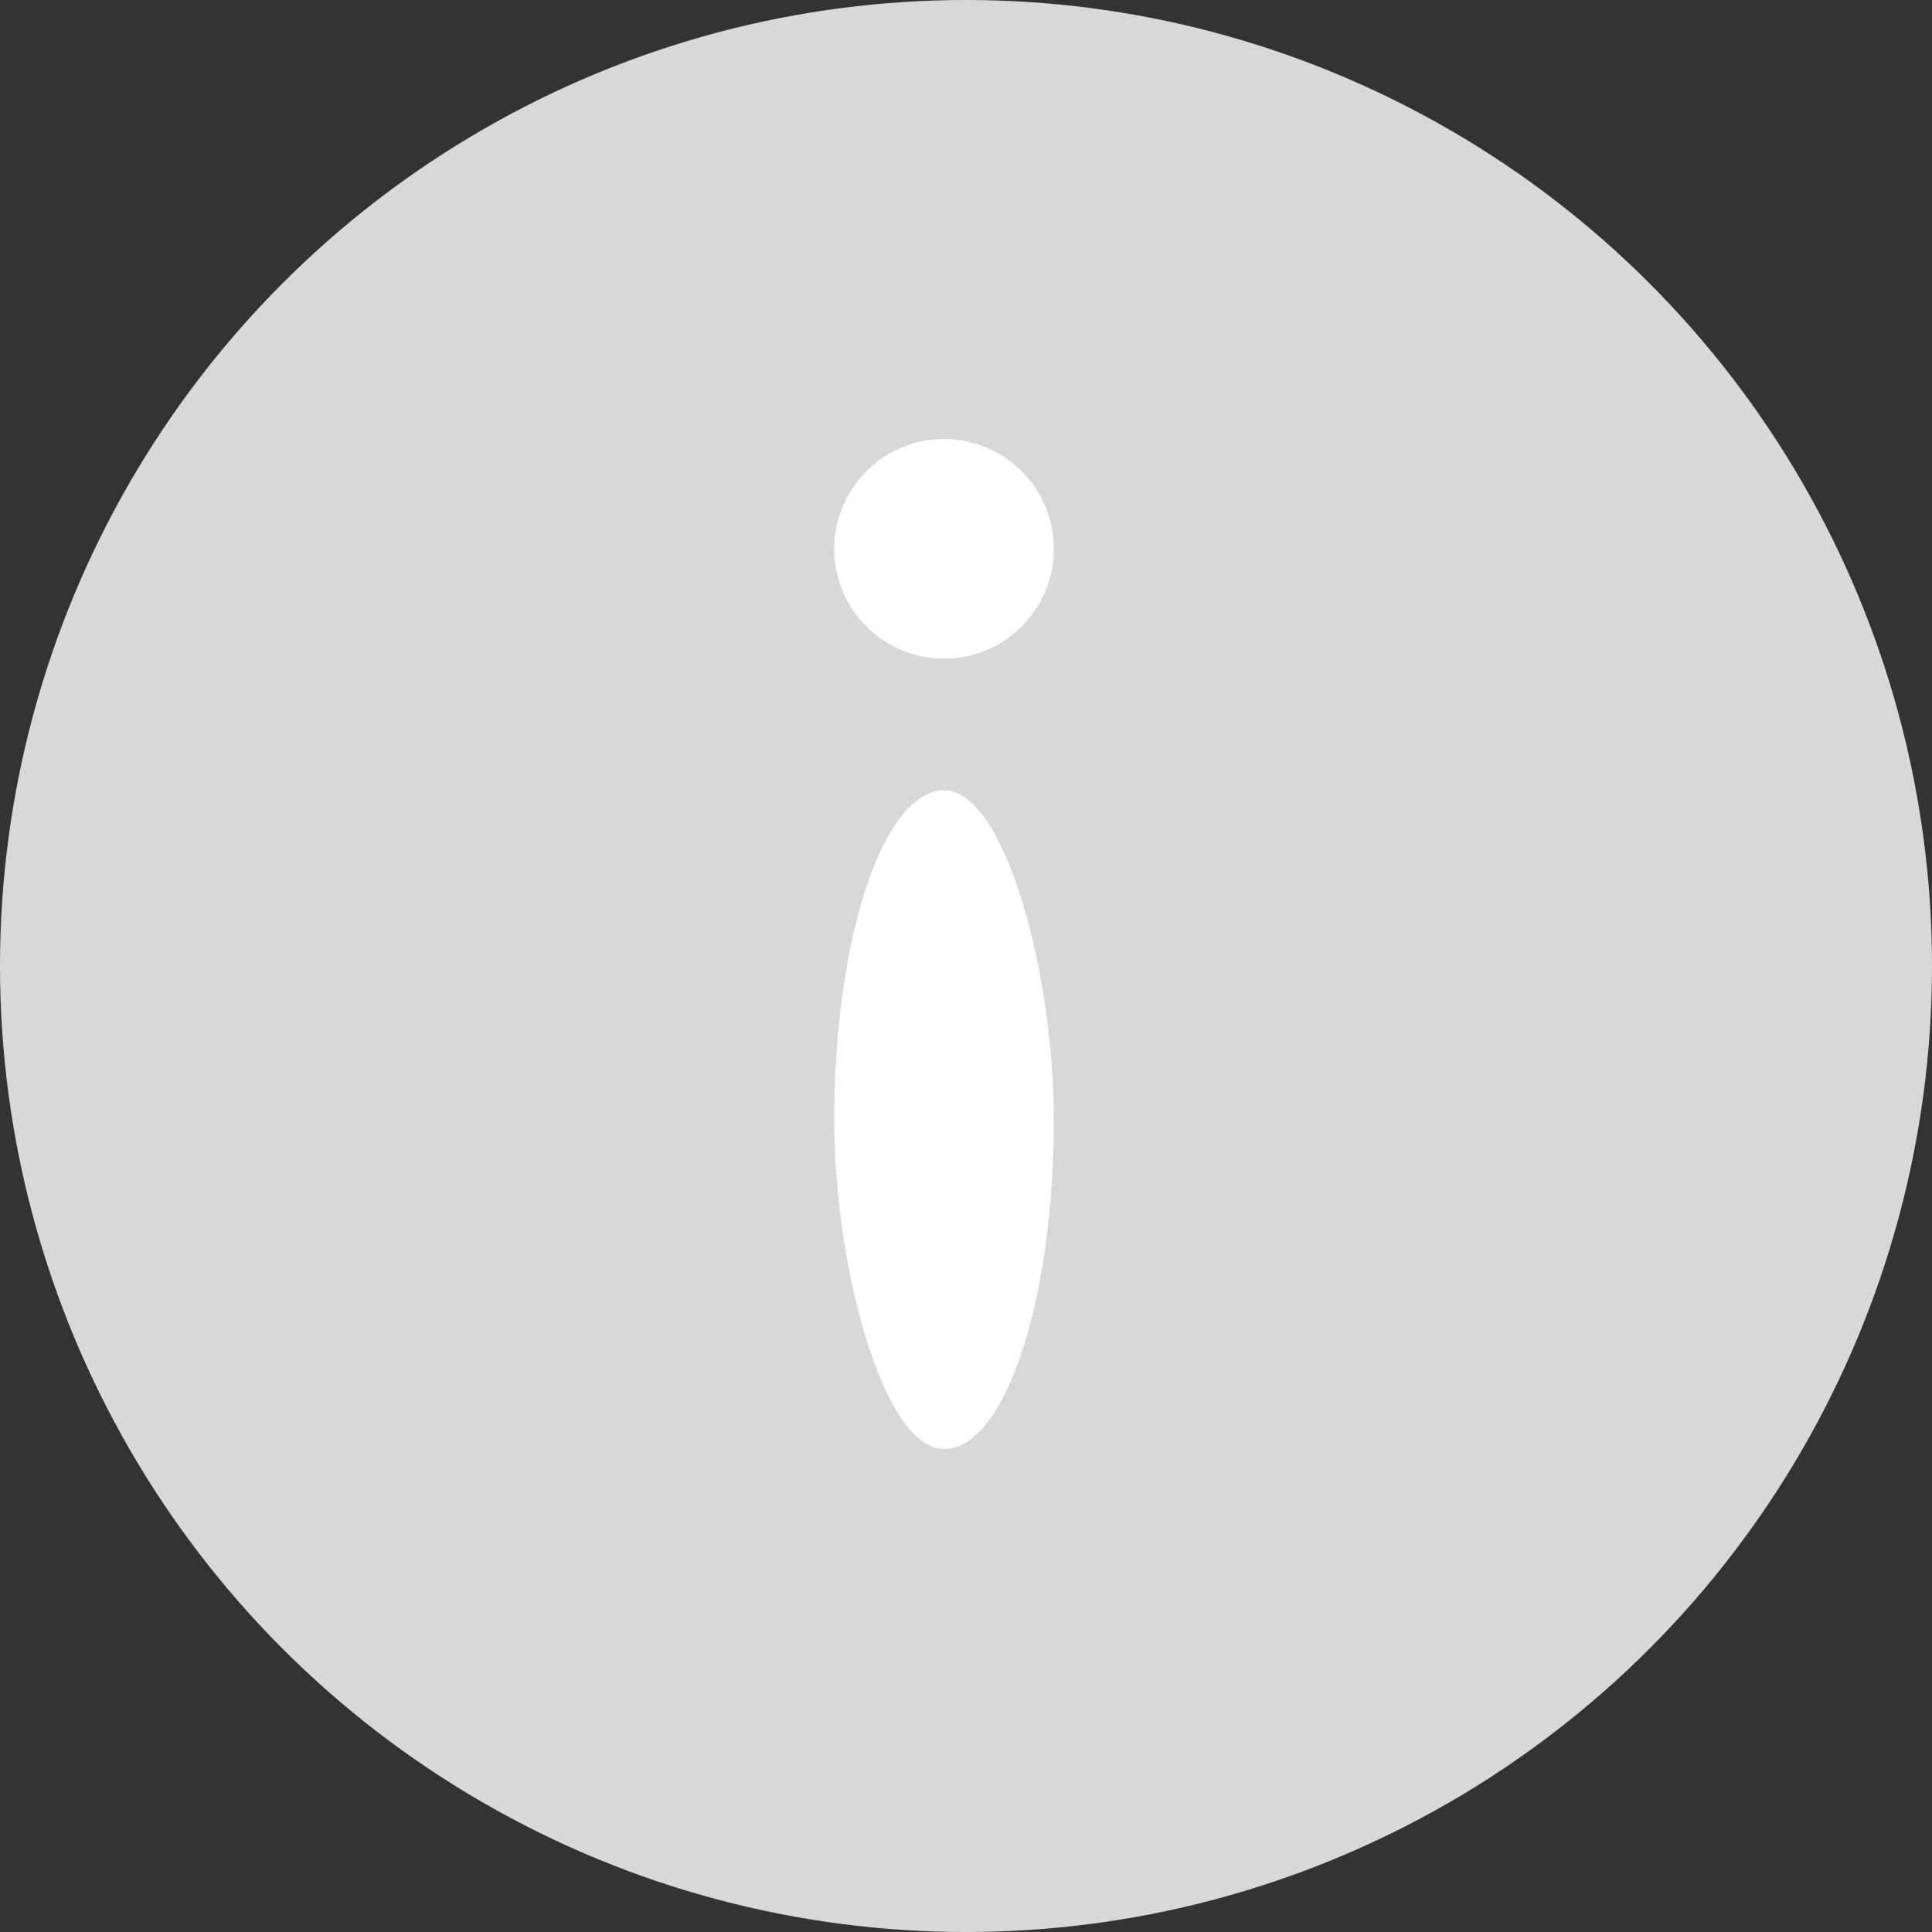 <?xml version="1.0" encoding="UTF-8" standalone="no"?>
<svg width="44px" height="44px" viewBox="0 0 44 44" version="1.1" xmlns="http://www.w3.org/2000/svg" xmlns:xlink="http://www.w3.org/1999/xlink" xmlns:sketch="http://www.bohemiancoding.com/sketch/ns">
    <rect x="0" y="0" width="44" height="44" fill="#333333" stroke="none"/>
    <!-- Generator: Sketch 3.4.4 (17249) - http://www.bohemiancoding.com/sketch -->
    <title>Oval 1</title>
    <desc>Created with Sketch.</desc>
    <defs></defs>
    <g id="Page-1" stroke="none" stroke-width="1" fill="none" fill-rule="evenodd" sketch:type="MSPage">
        <circle id="Oval-1" fill="#D8D8D8" sketch:type="MSShapeGroup" cx="22" cy="22" r="22"></circle>
        <ellipse id="Oval-3" fill="#FFFFFF" sketch:type="MSShapeGroup" cx="21.5" cy="12.5" rx="2.5" ry="2.5"></ellipse>
        <rect id="Rectangle-2" fill="#FFFFFF" sketch:type="MSShapeGroup" x="19" y="18" width="5" height="15" rx="21"></rect>
    </g>
</svg>